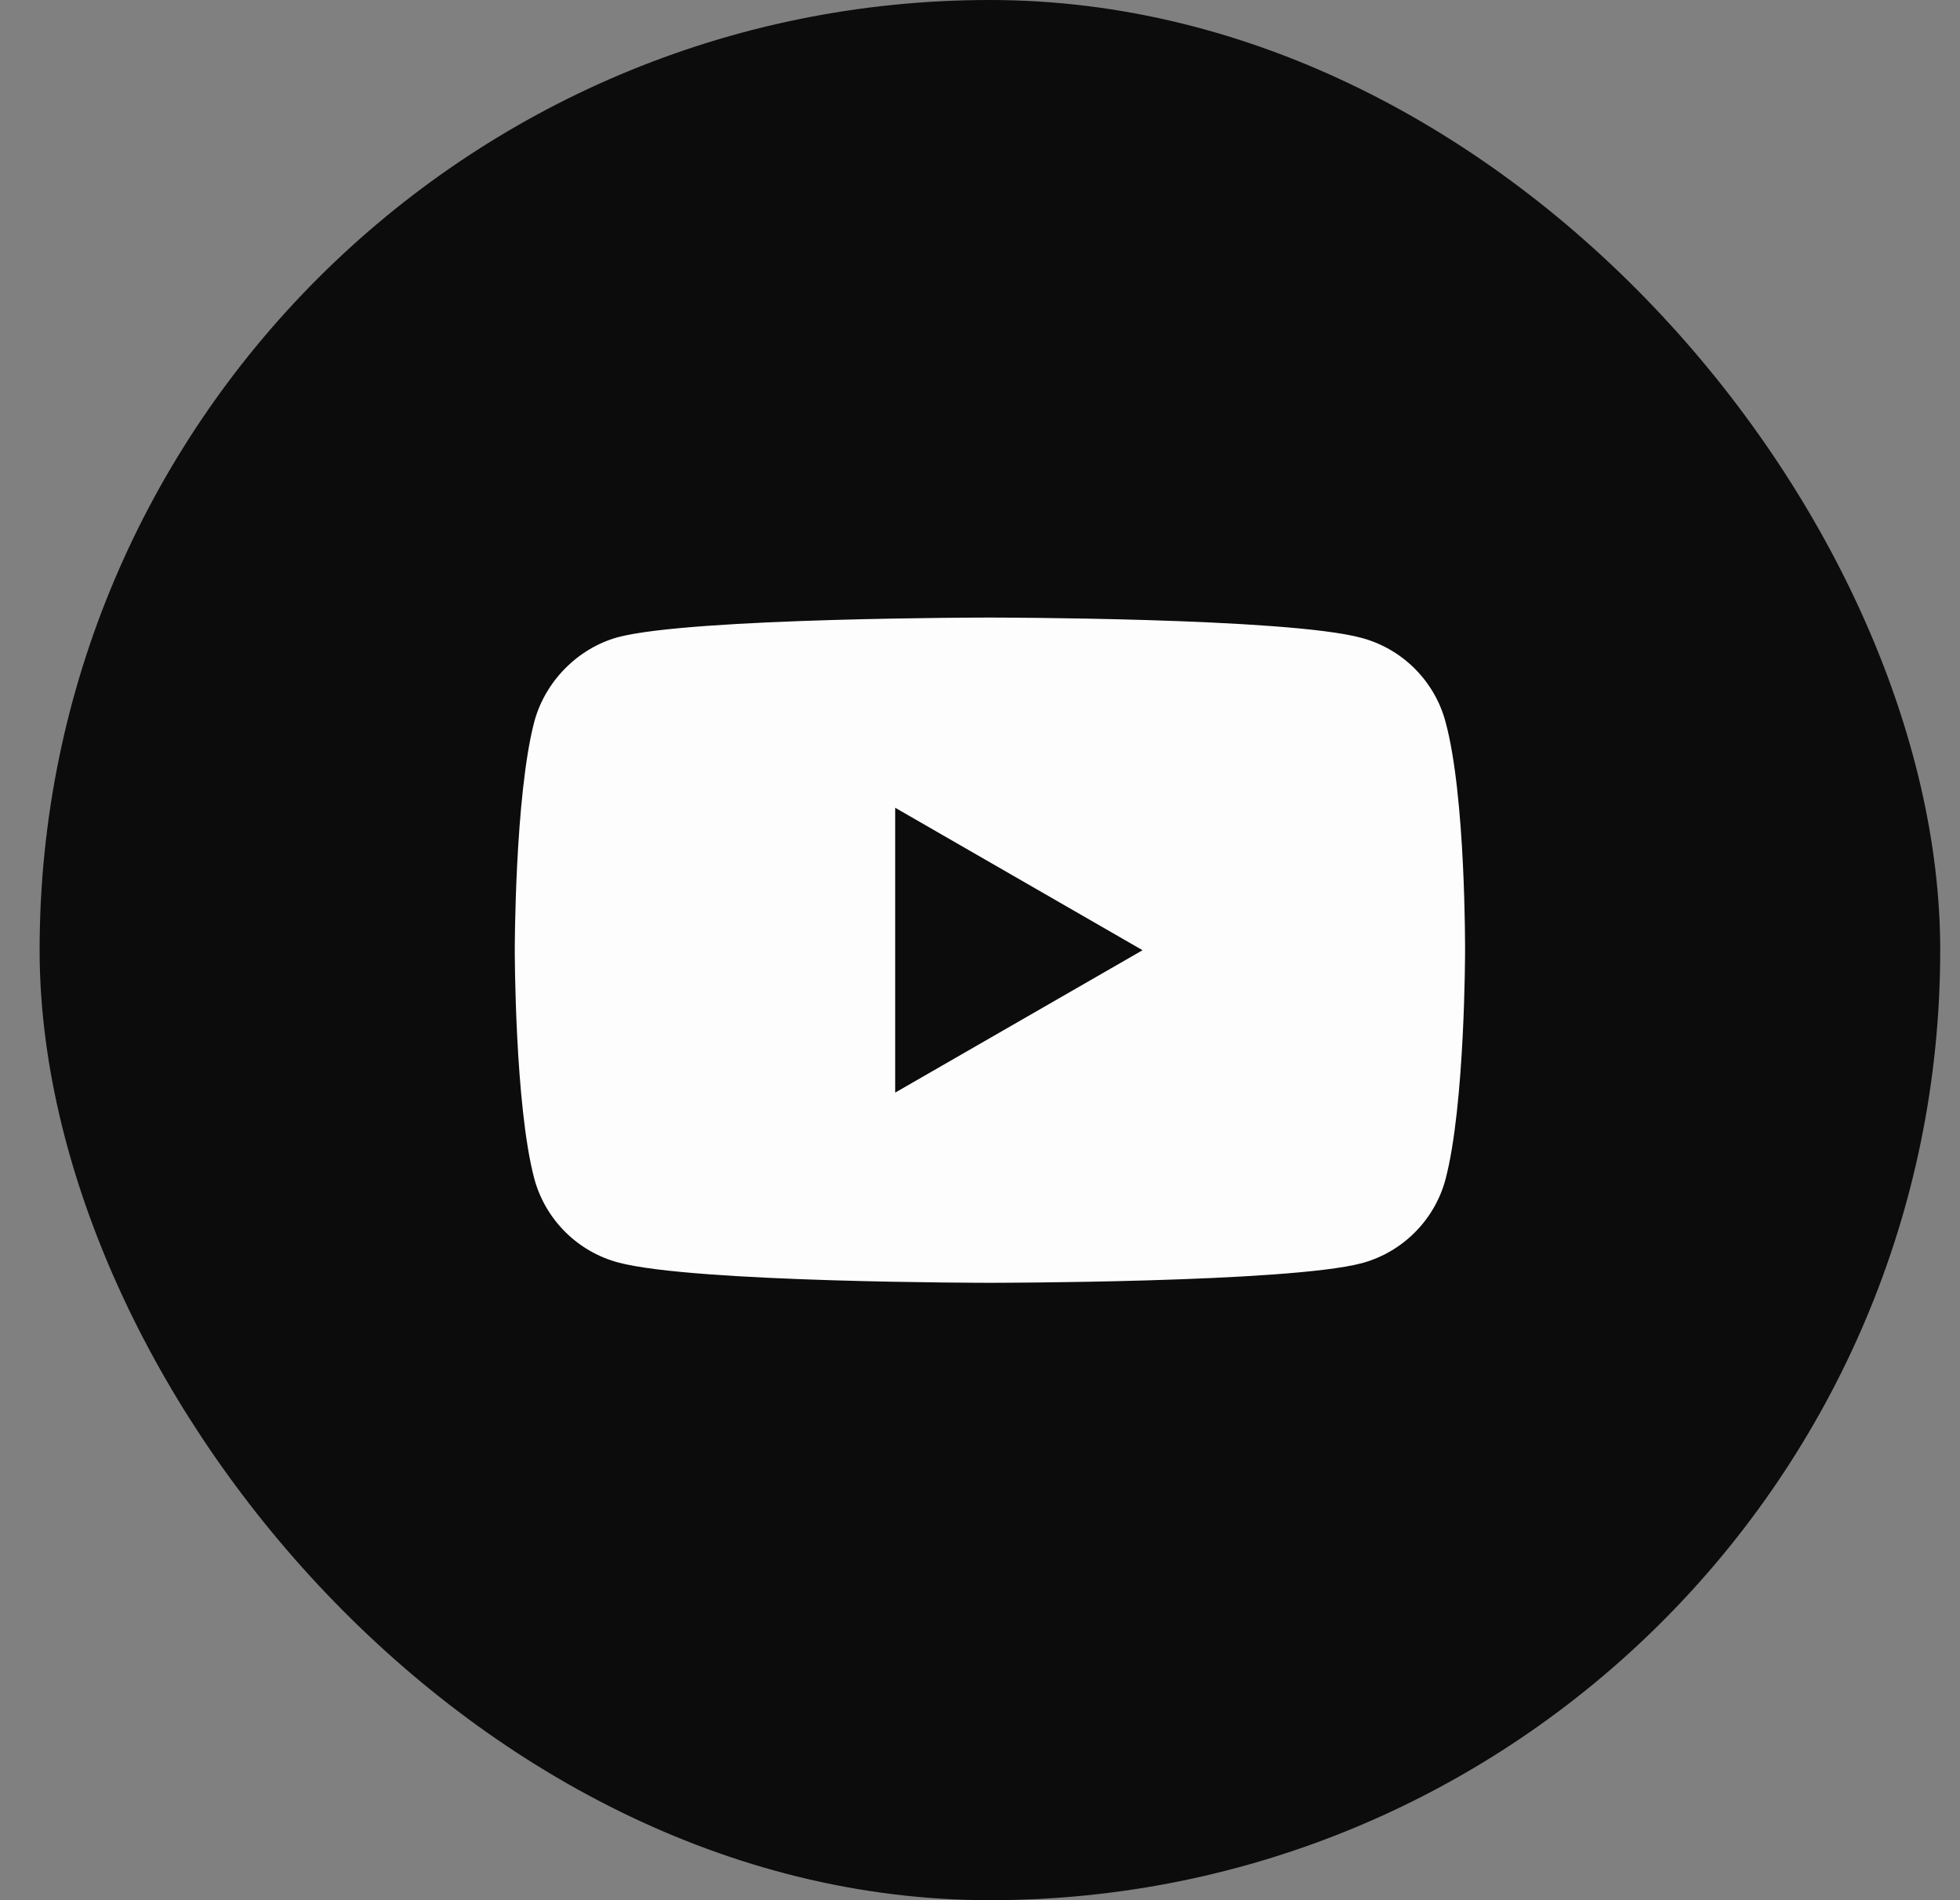 <svg width="33" height="32" viewBox="0 0 33 32" fill="none" xmlns="http://www.w3.org/2000/svg">
<rect x="0" y="0" width="33" height="32" fill="#808080" stroke="none"/>
<rect x="0.667" width="32" height="32" rx="16" fill="#0C0C0C"/>
<g clip-path="url(#clip0_2_821)">
<path d="M24.337 12.153C24.153 11.468 23.612 10.927 22.927 10.743C21.675 10.4 16.667 10.4 16.667 10.4C16.667 10.4 11.658 10.4 10.406 10.73C9.734 10.914 9.181 11.468 8.996 12.153C8.667 13.405 8.667 16.001 8.667 16.001C8.667 16.001 8.667 18.611 8.996 19.85C9.181 20.535 9.721 21.076 10.406 21.26C11.672 21.603 16.667 21.603 16.667 21.603C16.667 21.603 21.675 21.603 22.927 21.273C23.612 21.089 24.153 20.548 24.337 19.863C24.667 18.611 24.667 16.015 24.667 16.015C24.667 16.015 24.68 13.405 24.337 12.153Z" fill="#FDFDFD"/>
<path d="M15.072 18.4L19.237 16.002L15.072 13.603V18.4Z" fill="#0C0C0C"/>
</g>
<defs>
<clipPath id="clip0_2_821">
<rect width="16" height="16" fill="white" transform="translate(8.667 8)"/>
</clipPath>
</defs>
</svg>
